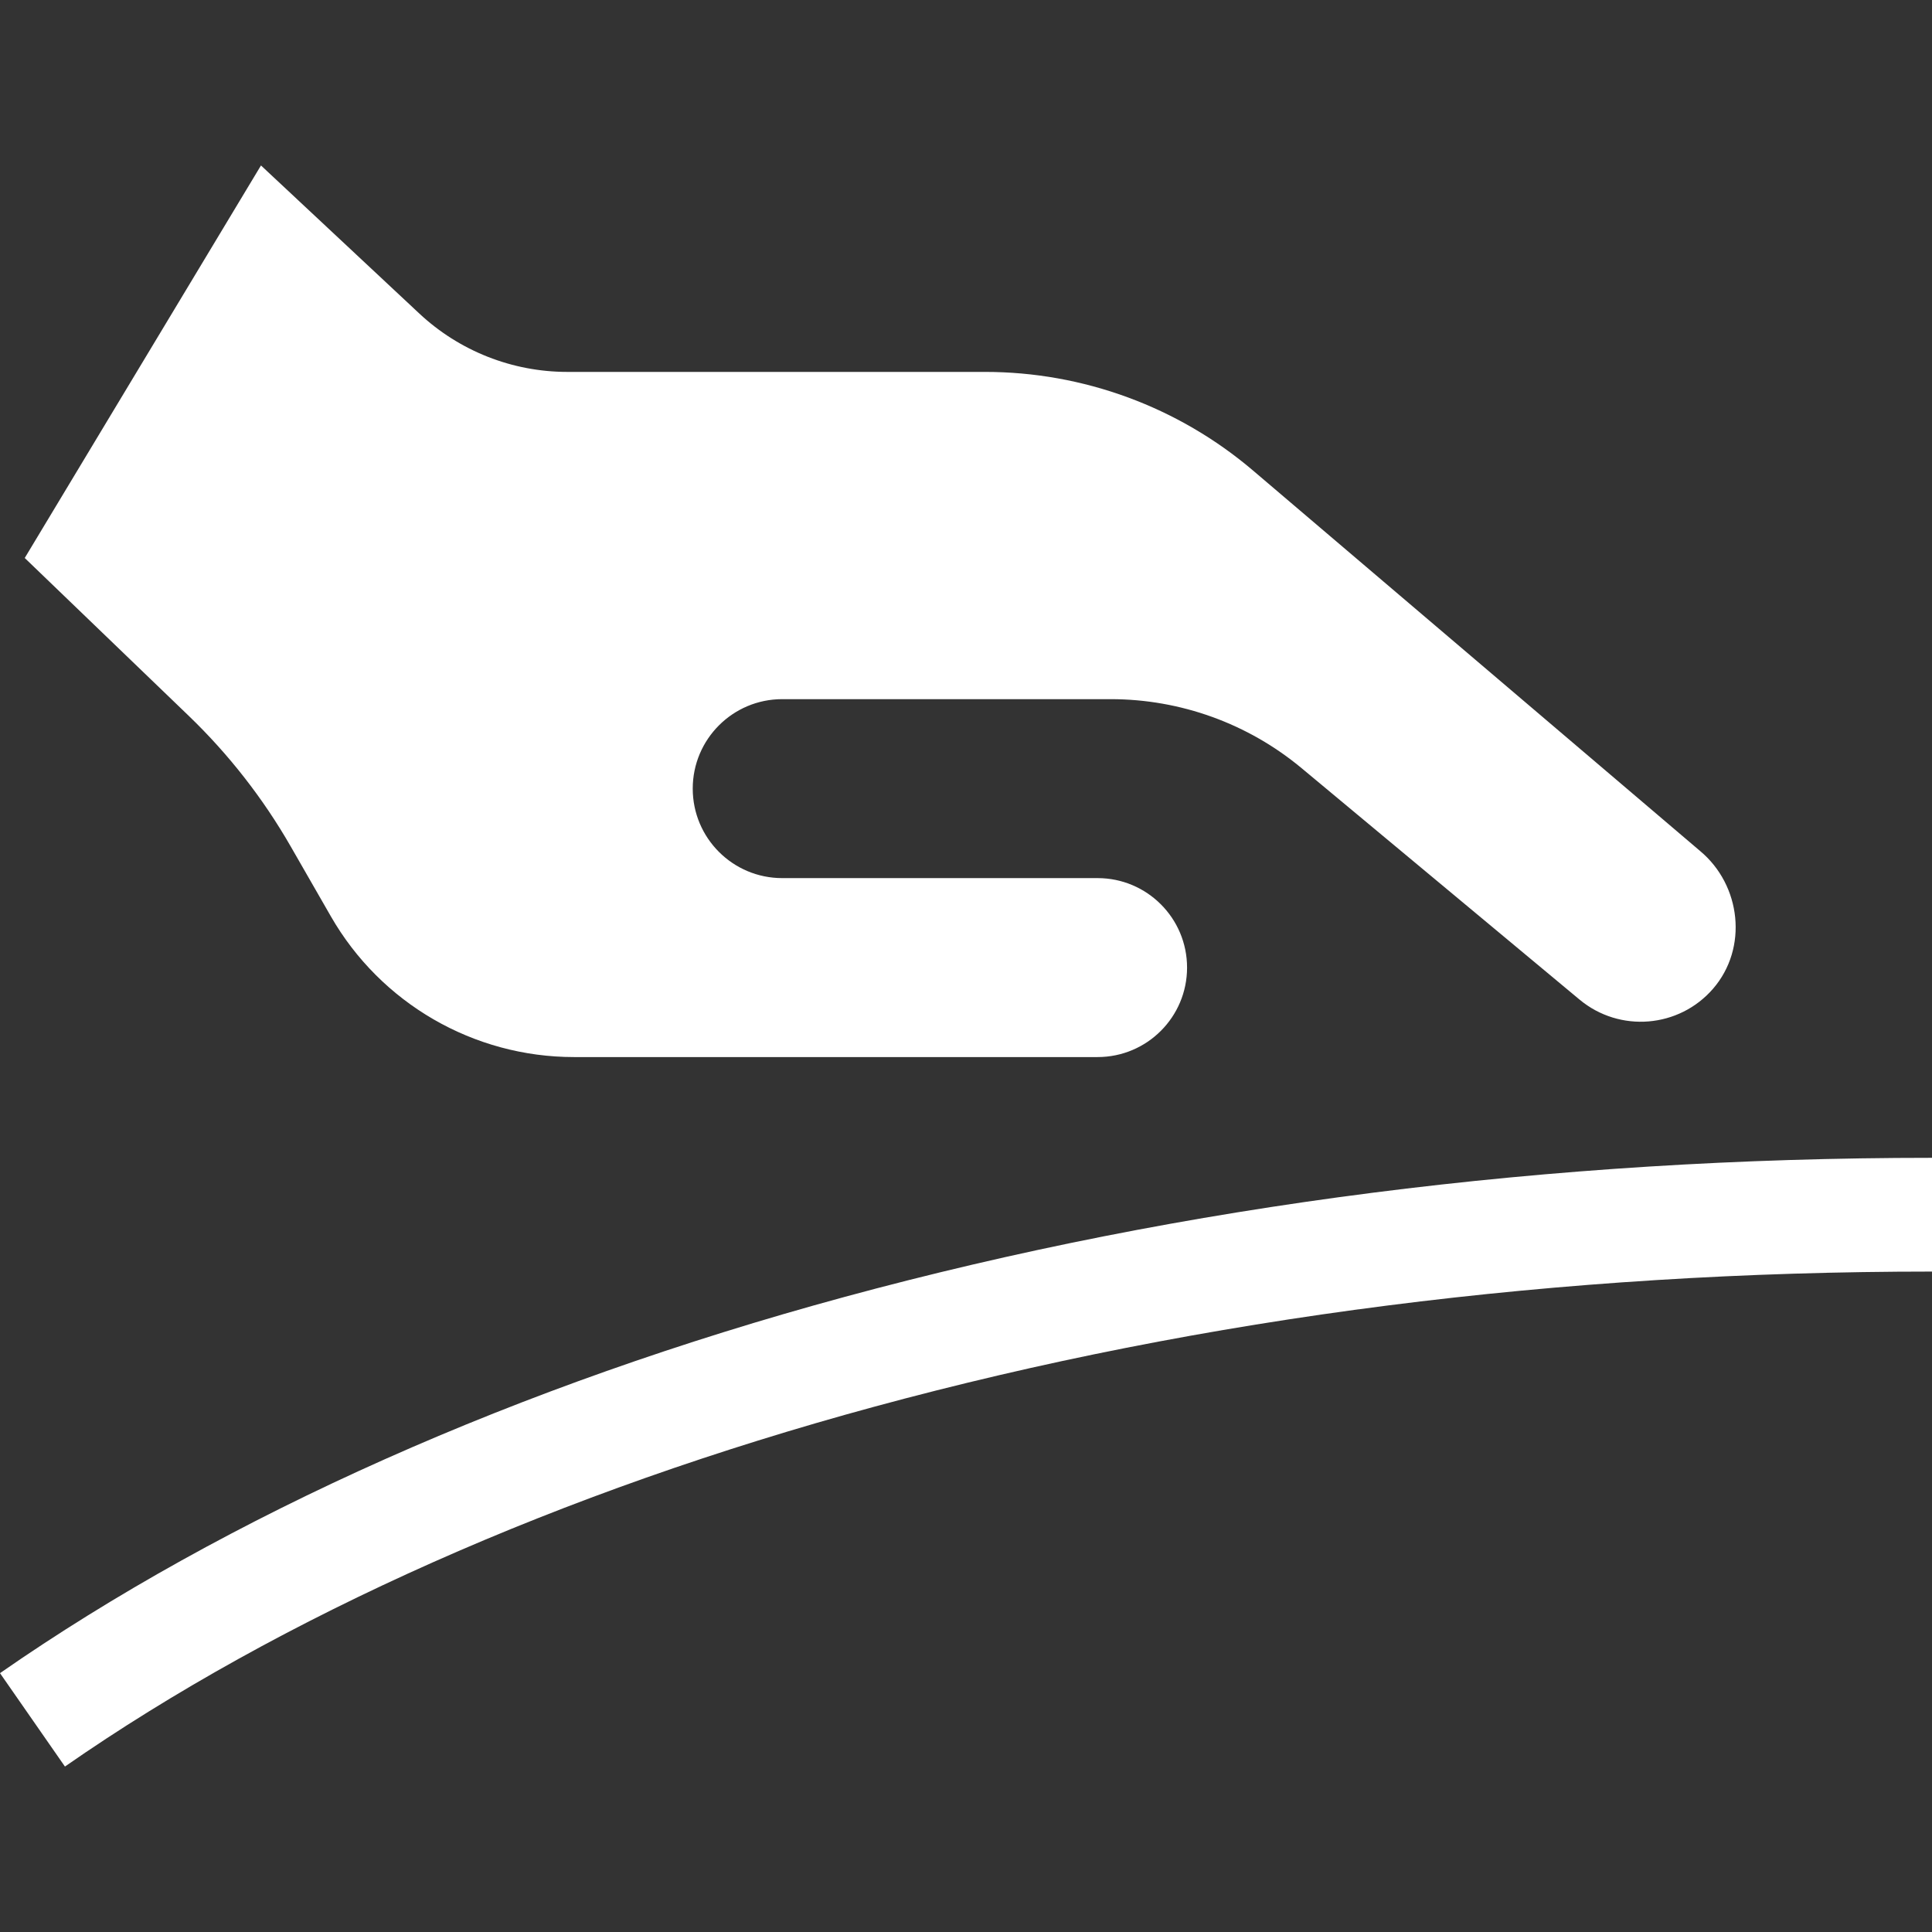 <?xml version="1.0" encoding="iso-8859-1"?>
<!-- Generator: Adobe Illustrator 19.0.0, SVG Export Plug-In . SVG Version: 6.00 Build 0)  -->
<svg xmlns="http://www.w3.org/2000/svg" xmlns:xlink="http://www.w3.org/1999/xlink" version="1.1" id="Layer_1" x="0px" y="0px" viewBox="0 0 512.001 512.001" style="enable-background:new 0 0 512.001 512.001;" xml:space="preserve" width="512px" height="512px">
<rect x="0" y="0" width="512.001" height="512.001" fill="#333333" stroke="none"/>
<g>
	<g>
		<path d="M450.531,225.51L332.068,124.698c-19.827-16.873-45.014-26.139-71.049-26.139H150.331    c-14.561,0-28.578-5.532-39.214-15.478L69.161,43.849L6.556,147.873l43.459,41.829c10.602,10.205,19.703,21.861,27.031,34.623    l10.625,18.501c13.252,23.077,37.832,37.307,64.444,37.307h138.757c13.095,0,23.712-10.617,23.712-23.712    s-10.617-23.713-23.712-23.713h-56.206h-27.372c-13.095,0-23.712-10.616-23.712-23.712c0-13.095,10.616-23.712,23.712-23.712    h87.065c18.489,0,36.393,6.478,50.601,18.307l73.637,61.311c10.636,8.855,26.378,7.531,35.392-2.892    C463.285,251.261,461.452,234.603,450.531,225.51z" fill="#FFFFFF"/>
	</g>
</g>
<g>
	<g>
		<path d="M223.718,343.727C137.406,367.18,60.046,401.648,0,443.404l17.209,24.749c57.248-39.81,131.39-72.777,214.414-95.337    c87.513-23.78,181.845-35.838,280.379-35.838v-30.143C410.798,306.834,313.807,319.247,223.718,343.727z" fill="#FFFFFF"/>
	</g>
</g>
<g>
</g>
<g>
</g>
<g>
</g>
<g>
</g>
<g>
</g>
<g>
</g>
<g>
</g>
<g>
</g>
<g>
</g>
<g>
</g>
<g>
</g>
<g>
</g>
<g>
</g>
<g>
</g>
<g>
</g>
</svg>
